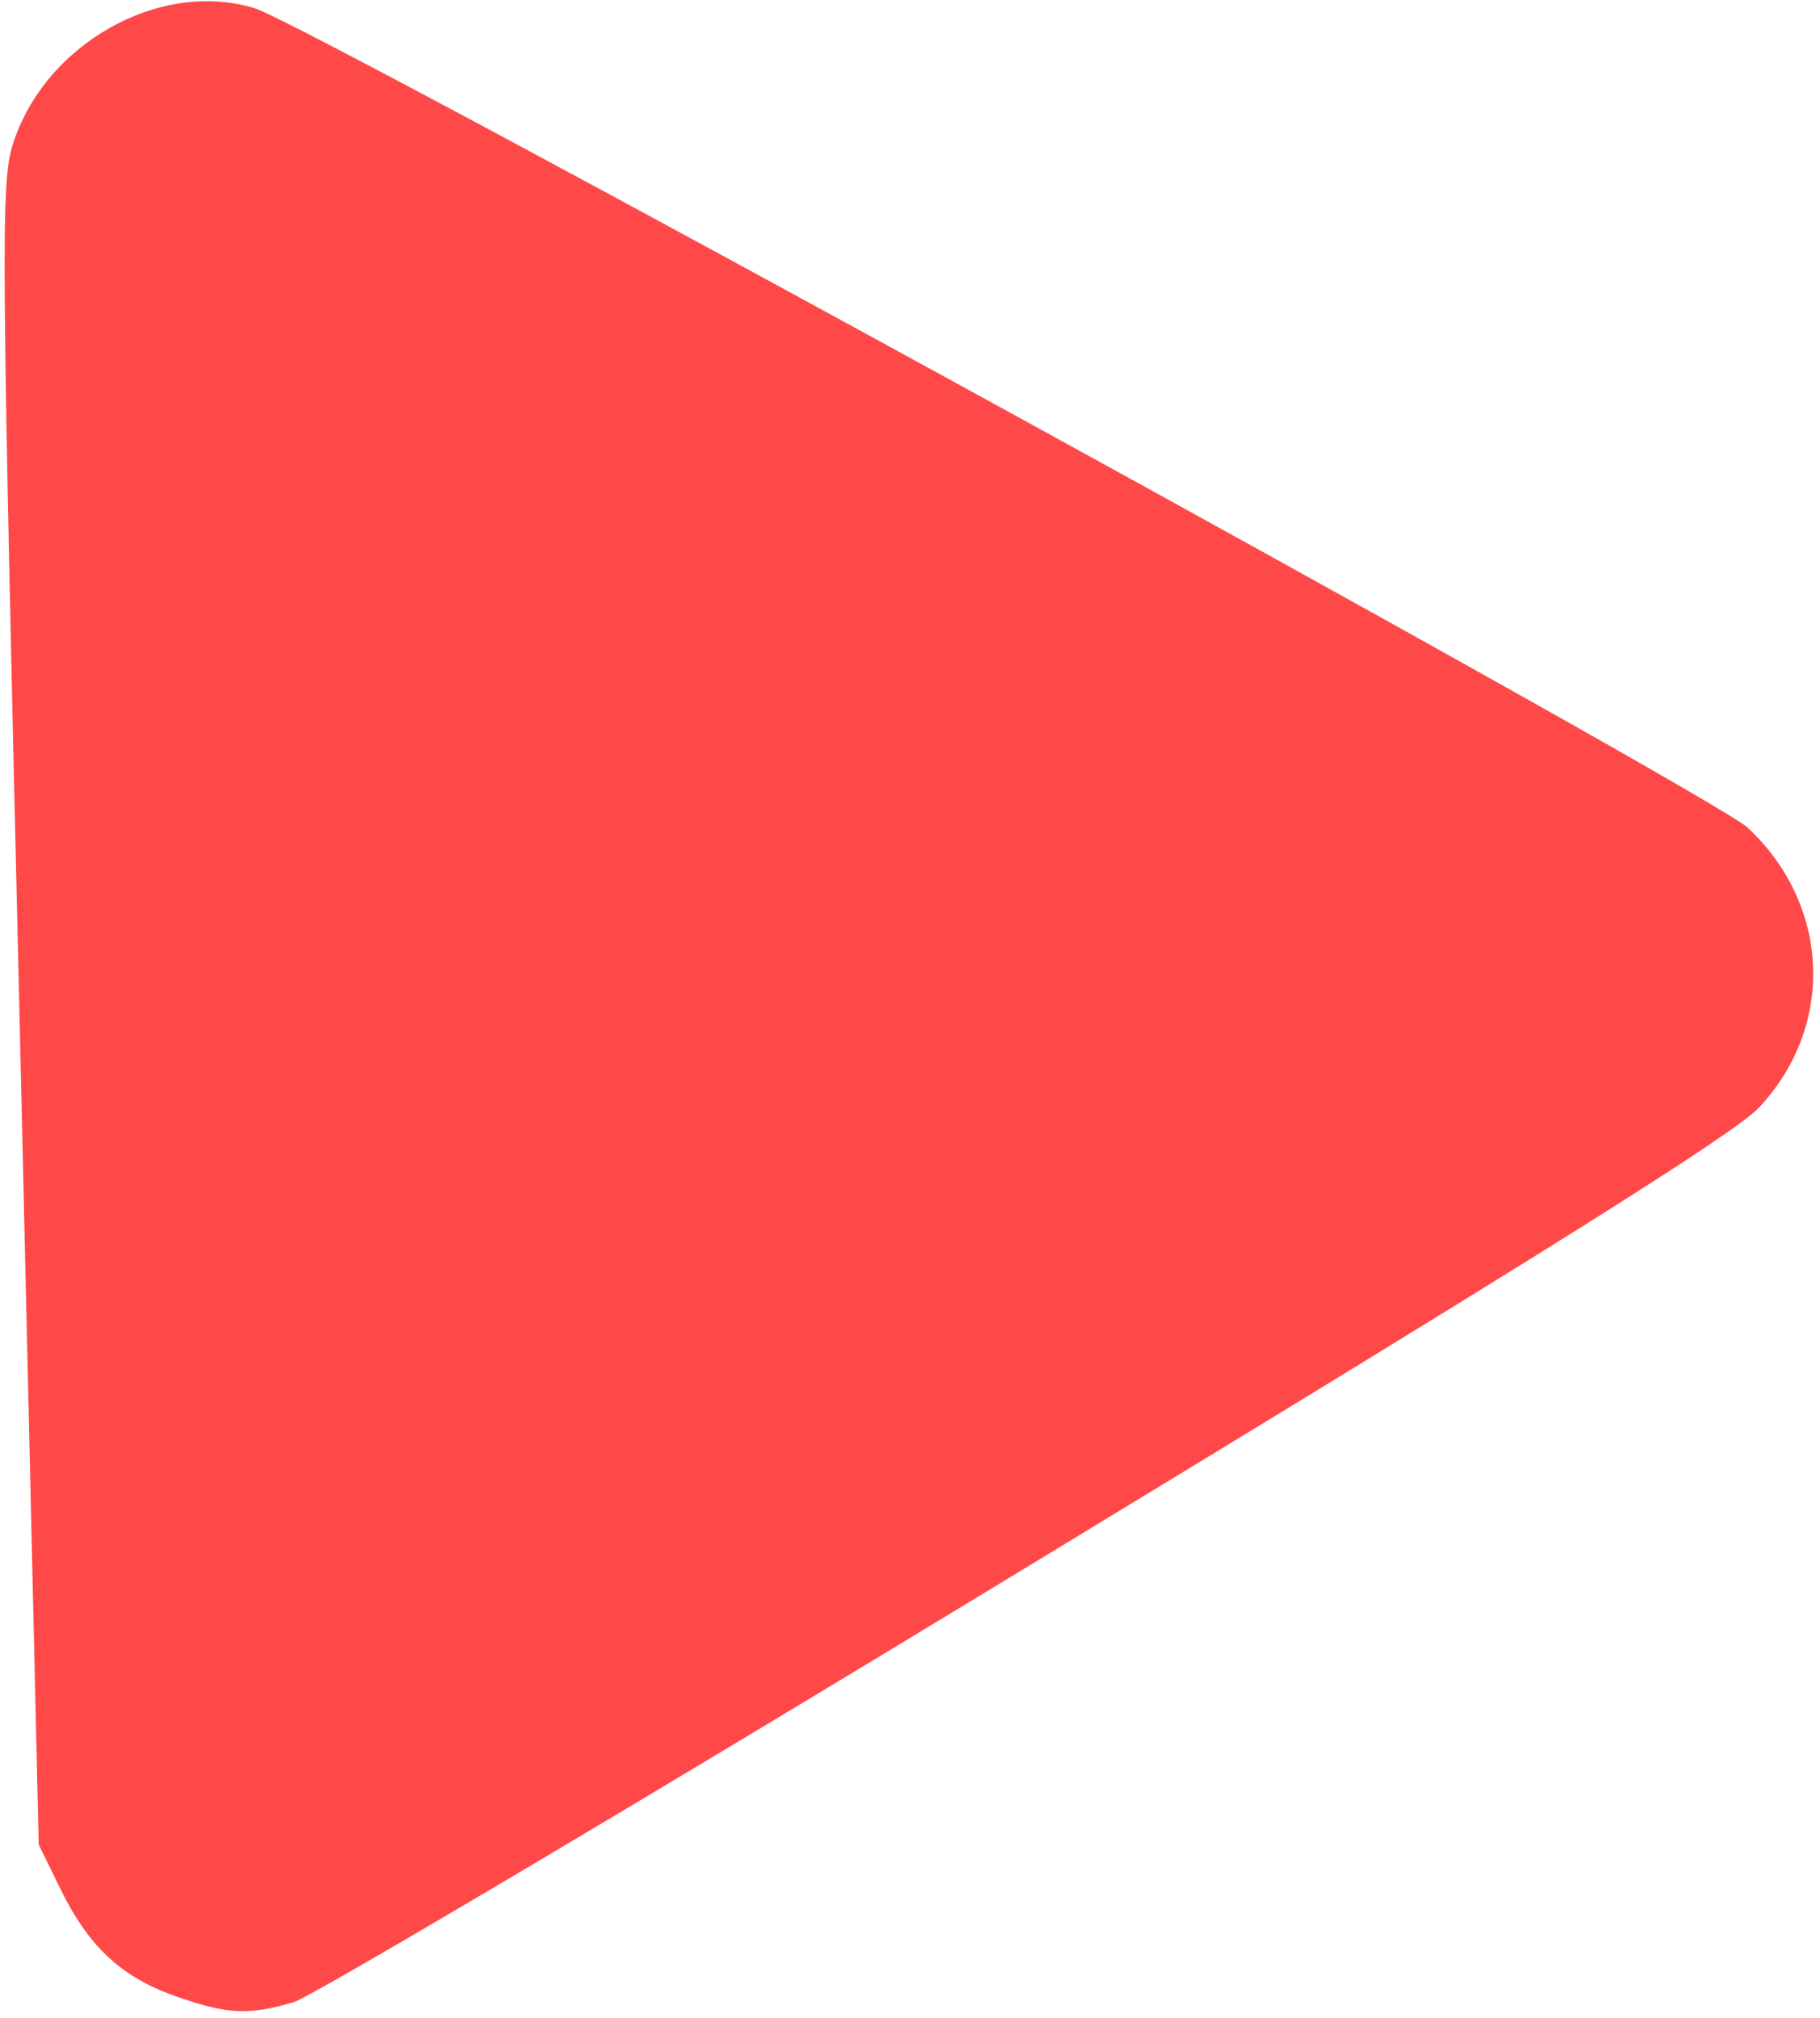<svg width="249" height="276" viewBox="0 0 249 276" fill="none" xmlns="http://www.w3.org/2000/svg">
<path d="M24.533 273.194C16.544 270.46 12.023 266.255 7.923 257.635L5.295 252.273L2.667 138.84C0.144 32.45 0.144 25.196 1.721 19.835C6.031 6.063 21.8 -2.873 34.836 1.122C42.405 3.435 234.474 108.773 239.1 113.189C250.454 123.807 251.085 140.312 240.677 151.455C237.313 155.03 212.187 170.799 140.49 214.322C87.926 246.281 42.826 272.983 40.197 273.825C34.1 275.612 31.262 275.507 24.533 273.194Z" fill="#FF4949"/>
</svg>
